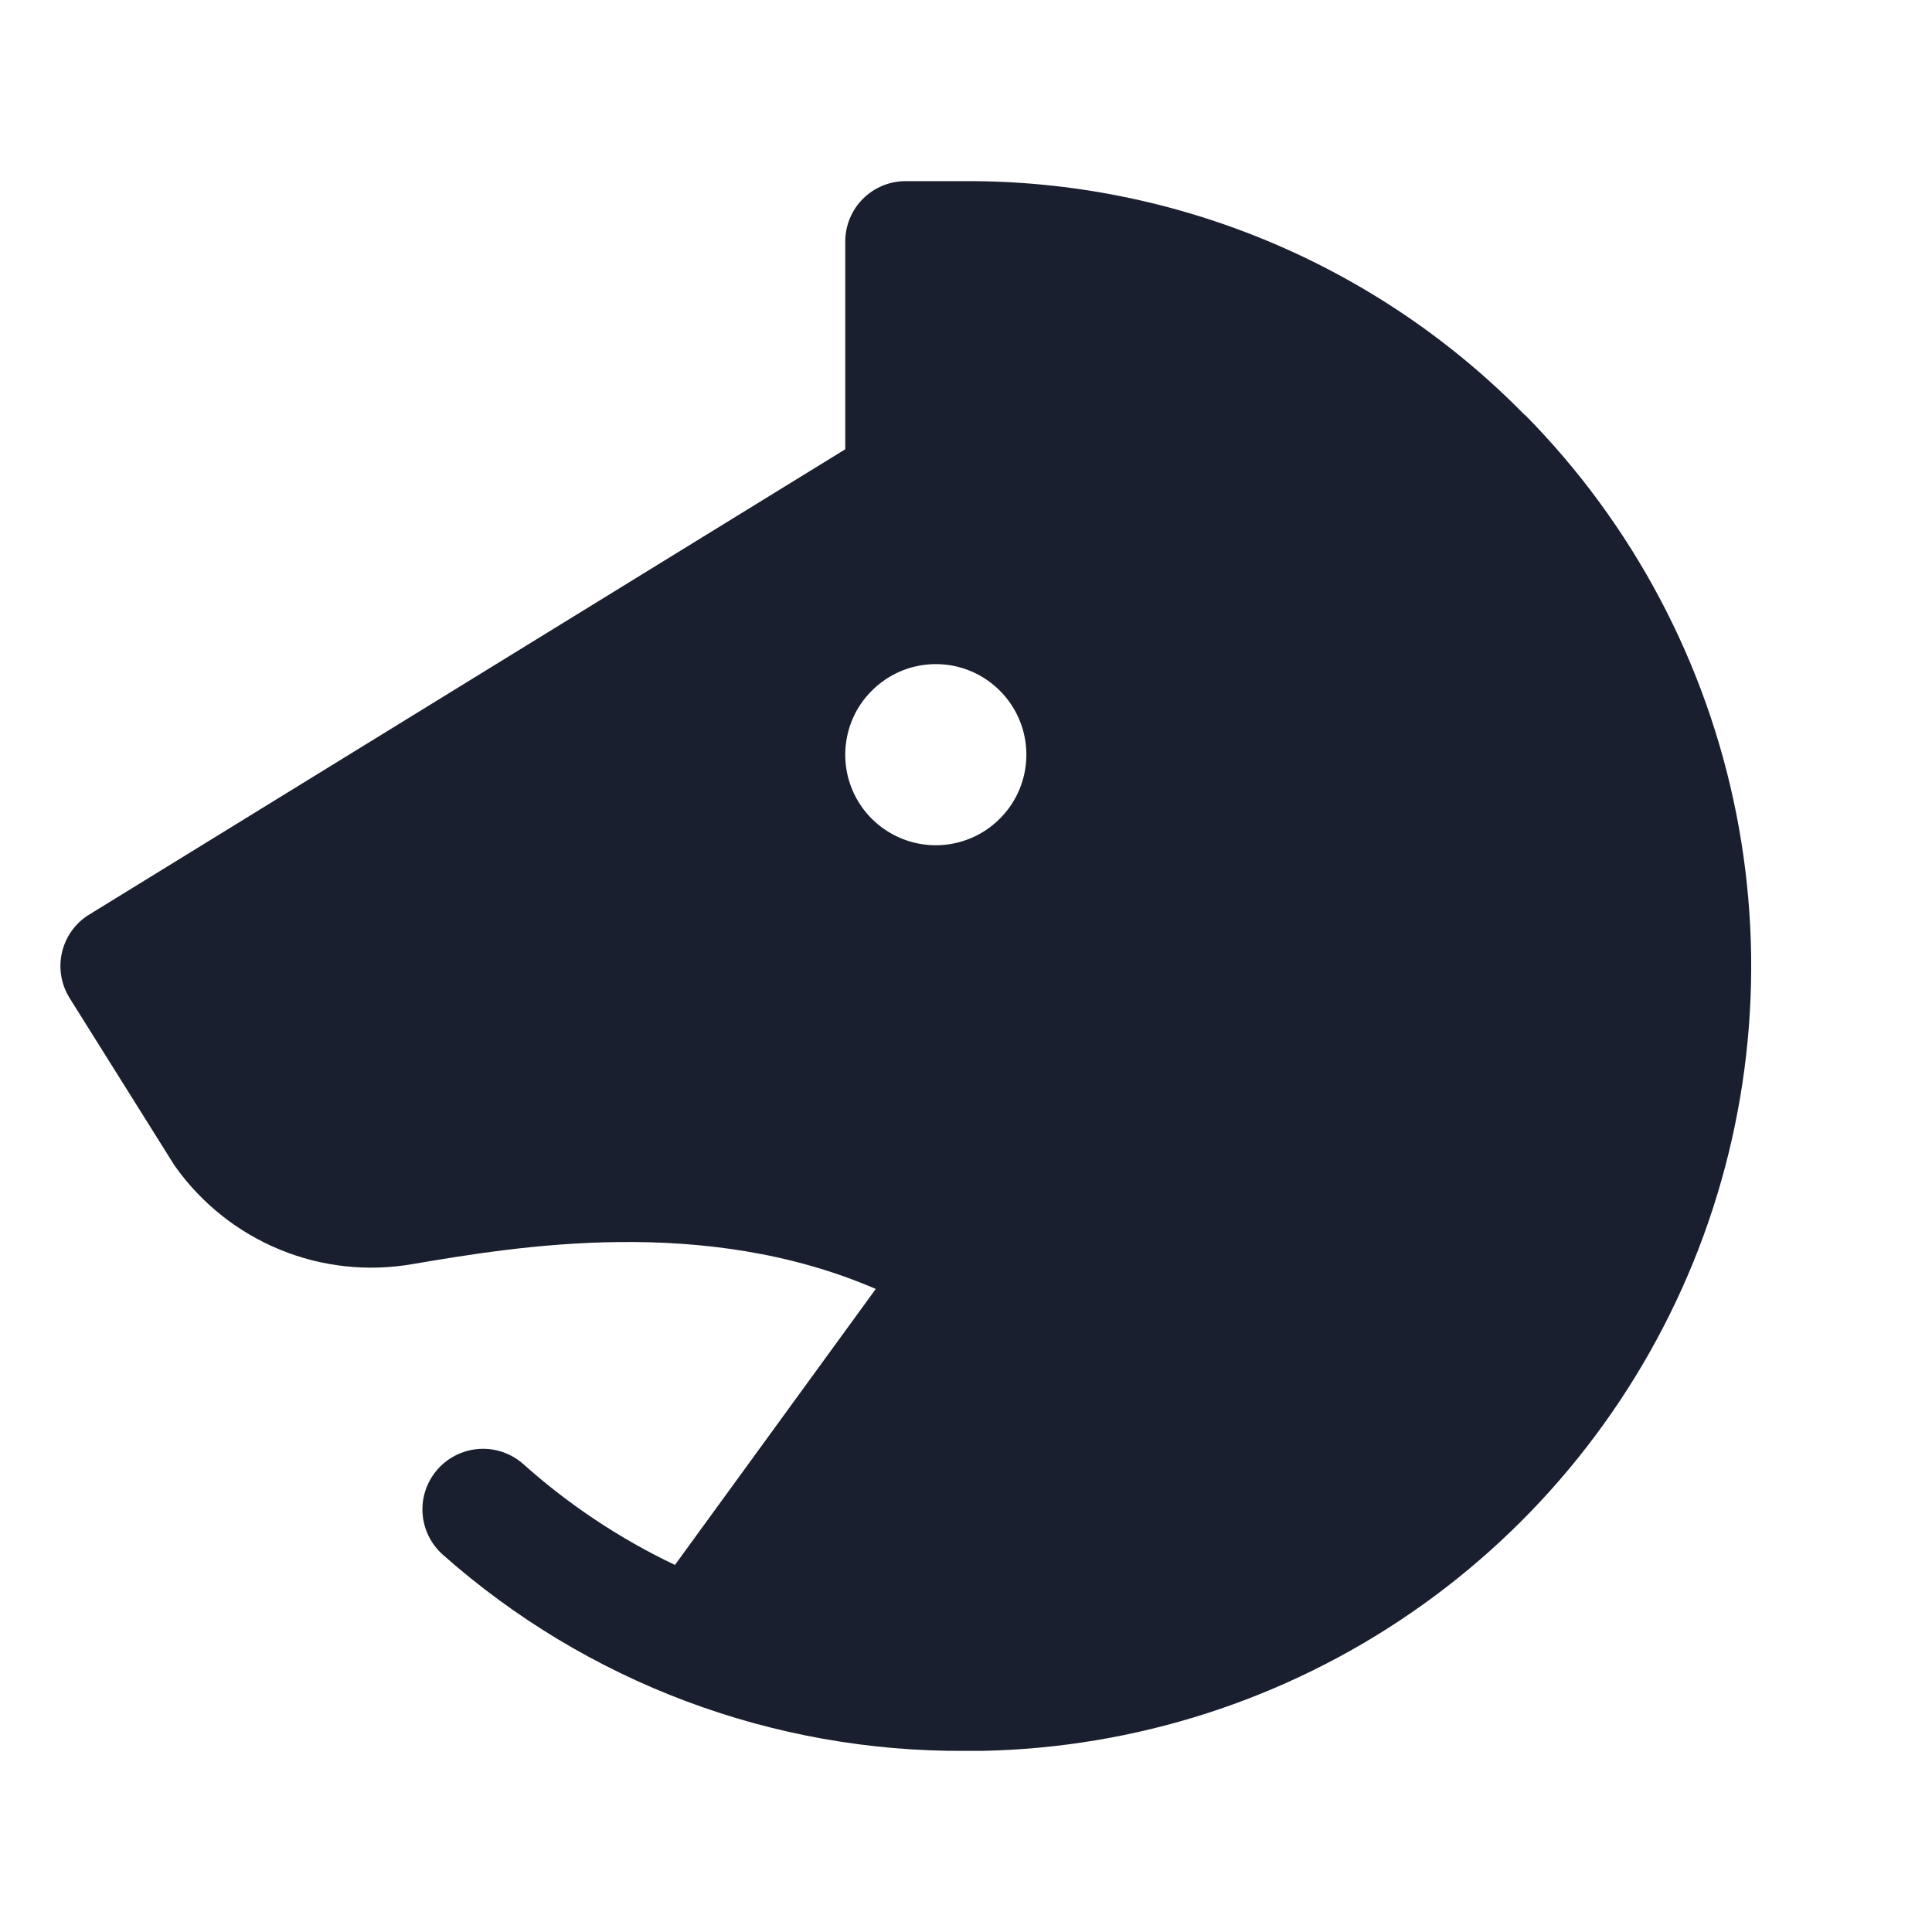 <svg width="20" height="20" viewBox="0 0 20 20" fill="none" xmlns="http://www.w3.org/2000/svg">
<path d="M15.785 4.297C15.031 3.527 14.131 2.917 13.138 2.501C12.144 2.085 11.077 1.872 10 1.875H9.375C9.209 1.875 9.05 1.941 8.933 2.058C8.816 2.175 8.75 2.334 8.75 2.5V4.651L0.923 9.468C0.852 9.511 0.792 9.568 0.743 9.635C0.695 9.702 0.661 9.777 0.642 9.858C0.623 9.938 0.62 10.021 0.634 10.102C0.647 10.184 0.677 10.261 0.72 10.331L1.797 12.05L1.82 12.084C2.093 12.464 2.467 12.76 2.9 12.937C3.333 13.115 3.808 13.166 4.269 13.086C5.357 12.902 7.286 12.575 9.066 13.343L6.987 16.2C6.417 15.929 5.888 15.577 5.417 15.156C5.293 15.046 5.13 14.989 4.964 14.999C4.798 15.009 4.642 15.084 4.532 15.208C4.421 15.333 4.364 15.496 4.374 15.662C4.384 15.828 4.459 15.983 4.584 16.094C6.075 17.416 8.002 18.139 9.995 18.125H10.164C11.752 18.094 13.296 17.598 14.605 16.698C15.915 15.798 16.931 14.534 17.53 13.063C18.128 11.592 18.282 9.977 17.973 8.419C17.664 6.861 16.904 5.428 15.789 4.297H15.785ZM9.687 8.75C9.502 8.75 9.321 8.695 9.167 8.592C9.012 8.489 8.892 8.343 8.821 8.171C8.75 8 8.732 7.811 8.768 7.63C8.804 7.448 8.893 7.281 9.025 7.15C9.156 7.019 9.323 6.929 9.505 6.893C9.686 6.857 9.875 6.875 10.046 6.946C10.217 7.017 10.364 7.138 10.467 7.292C10.57 7.446 10.625 7.627 10.625 7.813C10.625 8.061 10.526 8.3 10.35 8.475C10.175 8.651 9.936 8.75 9.687 8.75Z" fill="#191F2E"/>
</svg>
